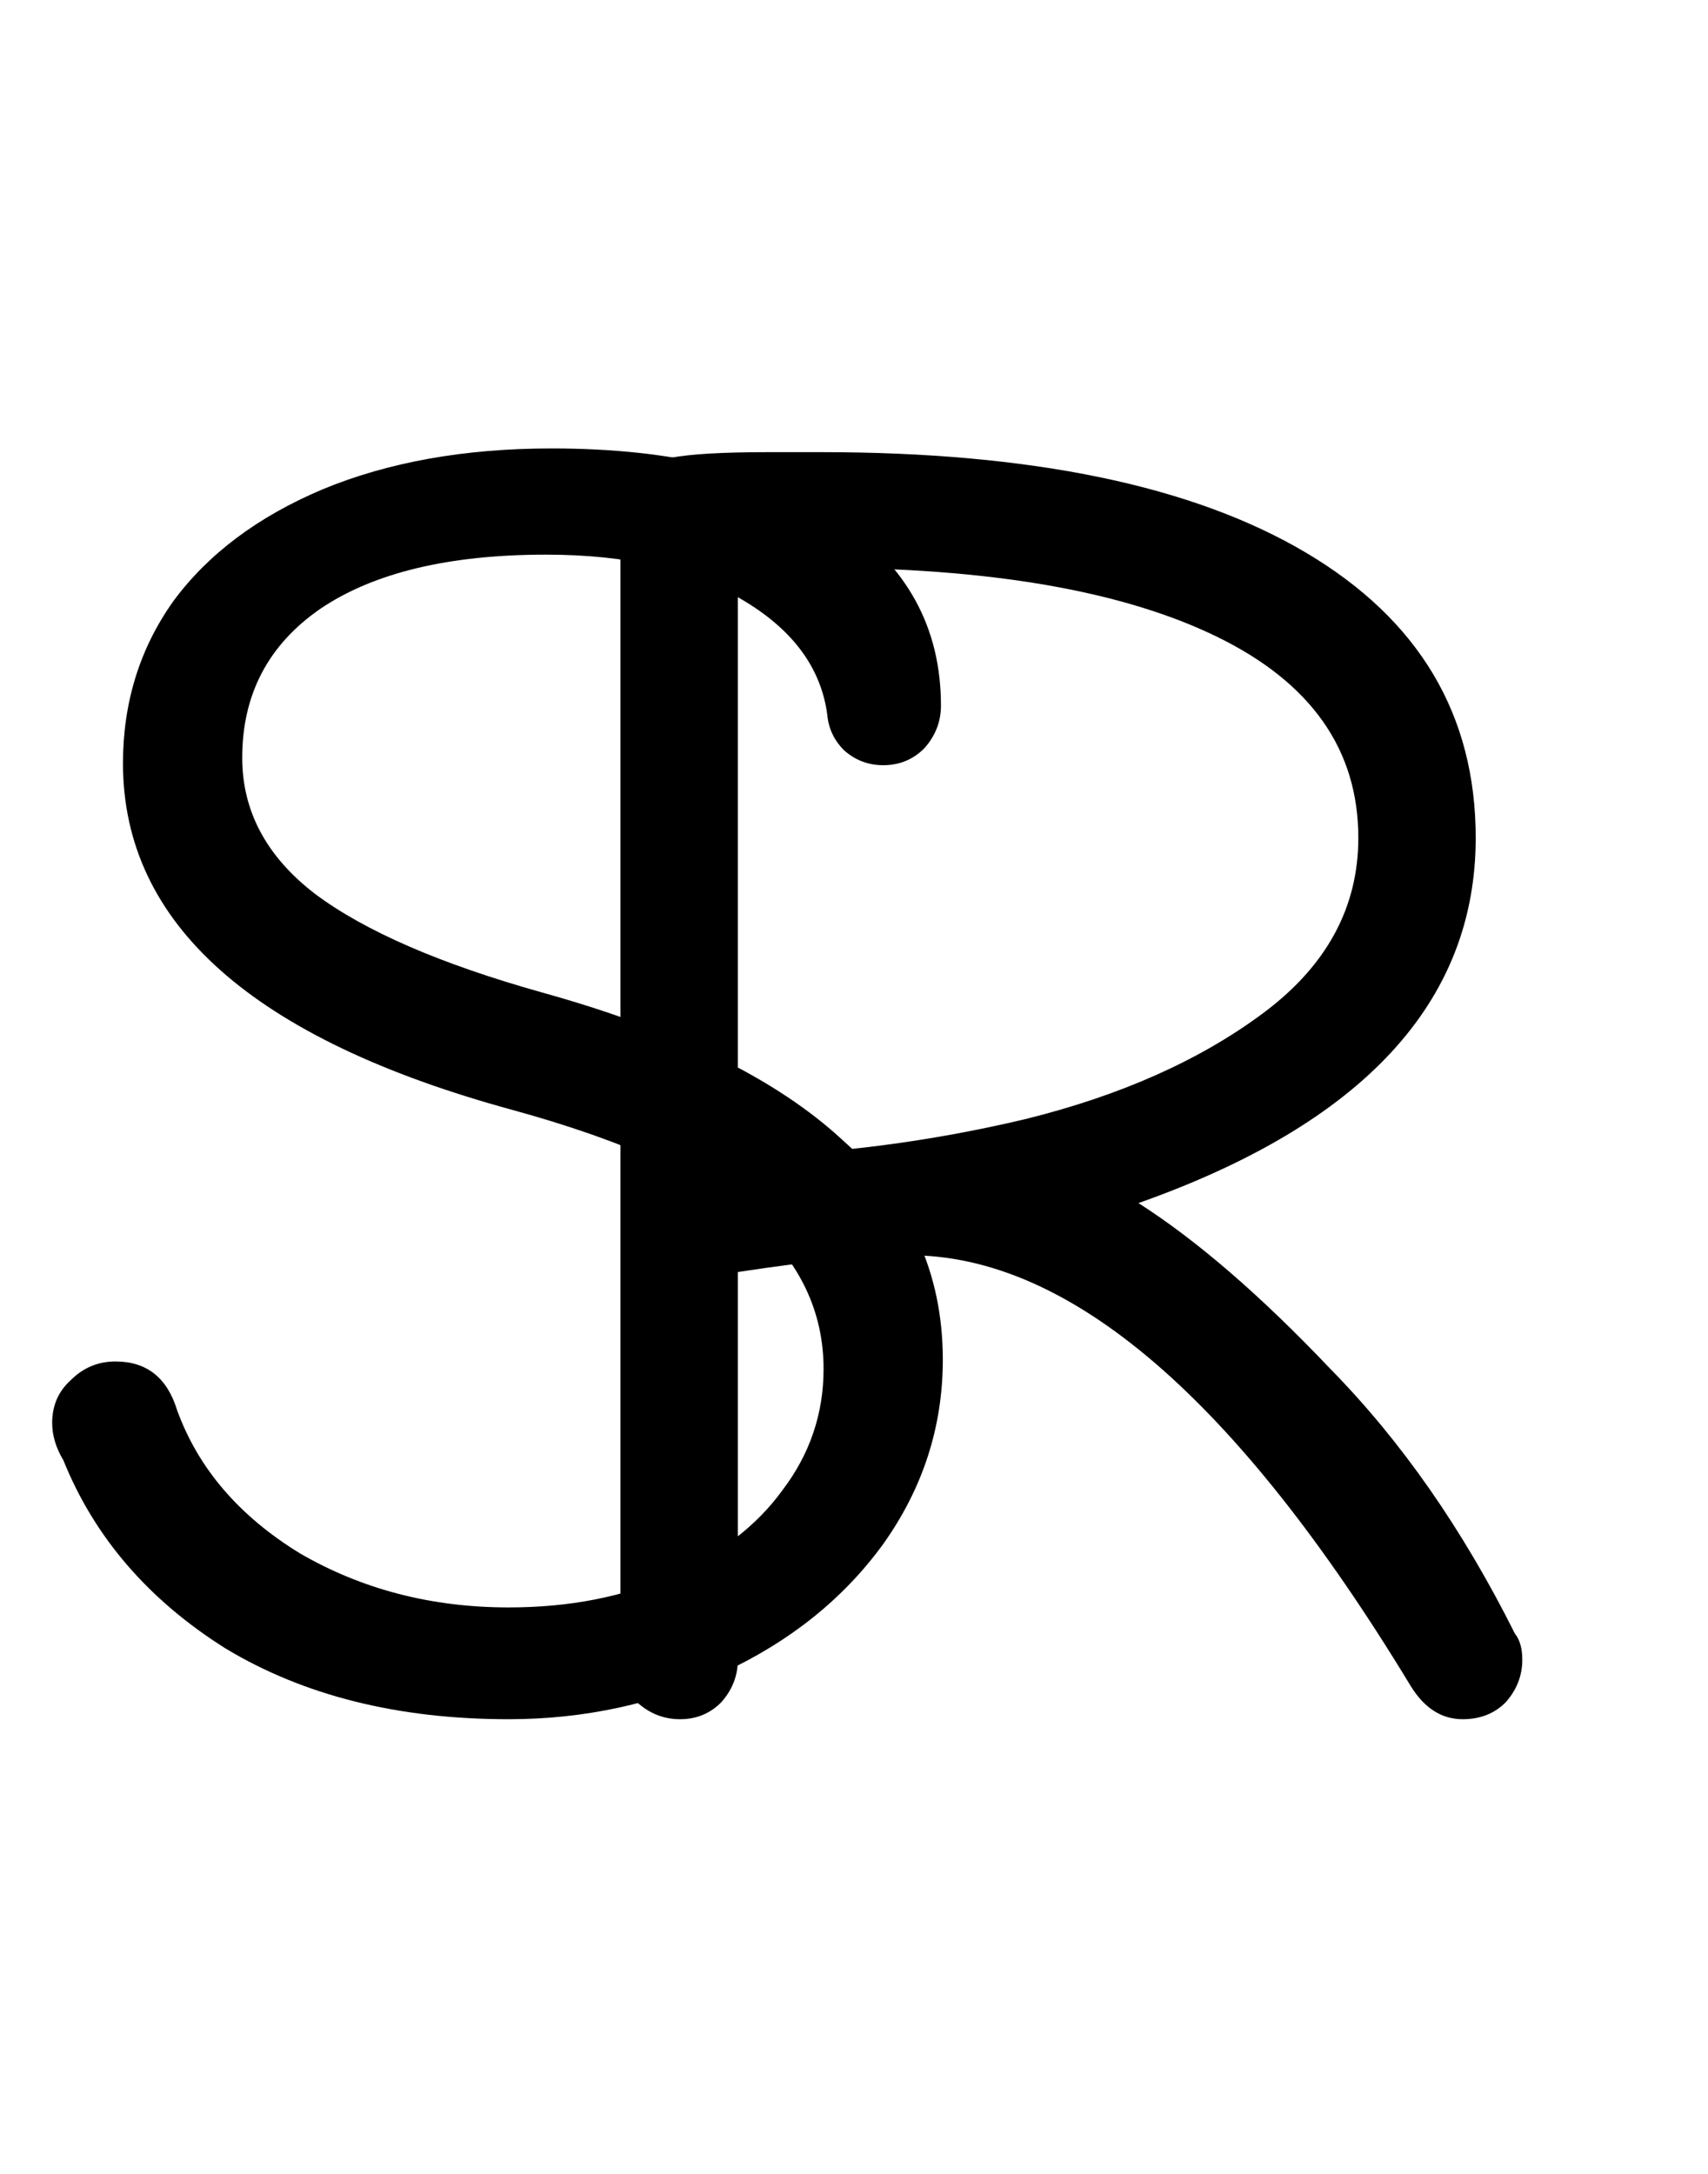 <svg width="11" height="14" viewBox="0 0 11 14" fill="none" xmlns="http://www.w3.org/2000/svg">
<path d="M4.38 11.072C4.276 11.072 4.184 11.036 4.104 10.964C4.032 10.884 3.996 10.792 3.996 10.688V3.428C3.996 3.276 4.016 3.164 4.056 3.092C4.104 3.02 4.192 2.972 4.32 2.948C4.448 2.924 4.656 2.912 4.944 2.912H5.292C6.644 2.912 7.684 3.128 8.412 3.56C9.14 3.992 9.504 4.604 9.504 5.396C9.504 6.452 8.78 7.236 7.332 7.748C7.708 7.988 8.12 8.344 8.568 8.816C9.024 9.28 9.42 9.848 9.756 10.52C9.788 10.56 9.804 10.616 9.804 10.688C9.804 10.792 9.768 10.884 9.696 10.964C9.624 11.036 9.532 11.072 9.42 11.072C9.284 11.072 9.172 11 9.084 10.856C7.964 9.008 6.888 8.084 5.856 8.084C5.592 8.084 5.224 8.12 4.752 8.192V10.688C4.752 10.792 4.716 10.884 4.644 10.964C4.572 11.036 4.484 11.072 4.38 11.072ZM4.752 7.448C5.376 7.432 5.992 7.352 6.6 7.208C7.216 7.056 7.728 6.828 8.136 6.524C8.544 6.22 8.748 5.844 8.748 5.396C8.748 4.828 8.444 4.396 7.836 4.1C7.228 3.804 6.368 3.656 5.256 3.656C5.032 3.656 4.864 3.66 4.752 3.668V7.448Z" fill="black"/>
<path d="M3.276 11.072C2.564 11.072 1.956 10.92 1.452 10.616C0.956 10.304 0.608 9.9 0.408 9.404C0.36 9.324 0.336 9.244 0.336 9.164C0.336 9.052 0.376 8.96 0.456 8.888C0.536 8.808 0.632 8.768 0.744 8.768C0.944 8.768 1.076 8.872 1.14 9.08C1.276 9.456 1.54 9.764 1.932 10.004C2.332 10.236 2.78 10.352 3.276 10.352C3.668 10.352 4.016 10.284 4.32 10.148C4.632 10.012 4.872 9.828 5.04 9.596C5.216 9.364 5.304 9.104 5.304 8.816C5.304 8.448 5.152 8.128 4.848 7.856C4.544 7.584 4.028 7.348 3.3 7.148C1.628 6.692 0.792 5.948 0.792 4.916C0.792 4.524 0.9 4.176 1.116 3.872C1.34 3.568 1.66 3.328 2.076 3.152C2.5 2.976 2.992 2.888 3.552 2.888C4.344 2.888 4.96 3.04 5.4 3.344C5.84 3.64 6.06 4.04 6.06 4.544C6.06 4.648 6.024 4.74 5.952 4.82C5.88 4.892 5.792 4.928 5.688 4.928C5.592 4.928 5.508 4.896 5.436 4.832C5.372 4.768 5.336 4.692 5.328 4.604C5.288 4.3 5.104 4.052 4.776 3.86C4.456 3.668 4.036 3.572 3.516 3.572C2.892 3.572 2.408 3.688 2.064 3.92C1.728 4.152 1.56 4.472 1.56 4.88C1.56 5.224 1.716 5.516 2.028 5.756C2.348 5.996 2.836 6.208 3.492 6.392C4.356 6.632 5 6.948 5.424 7.34C5.856 7.724 6.072 8.196 6.072 8.756C6.072 9.188 5.944 9.584 5.688 9.944C5.432 10.296 5.088 10.572 4.656 10.772C4.224 10.972 3.764 11.072 3.276 11.072Z" fill="black"/>
</svg>
